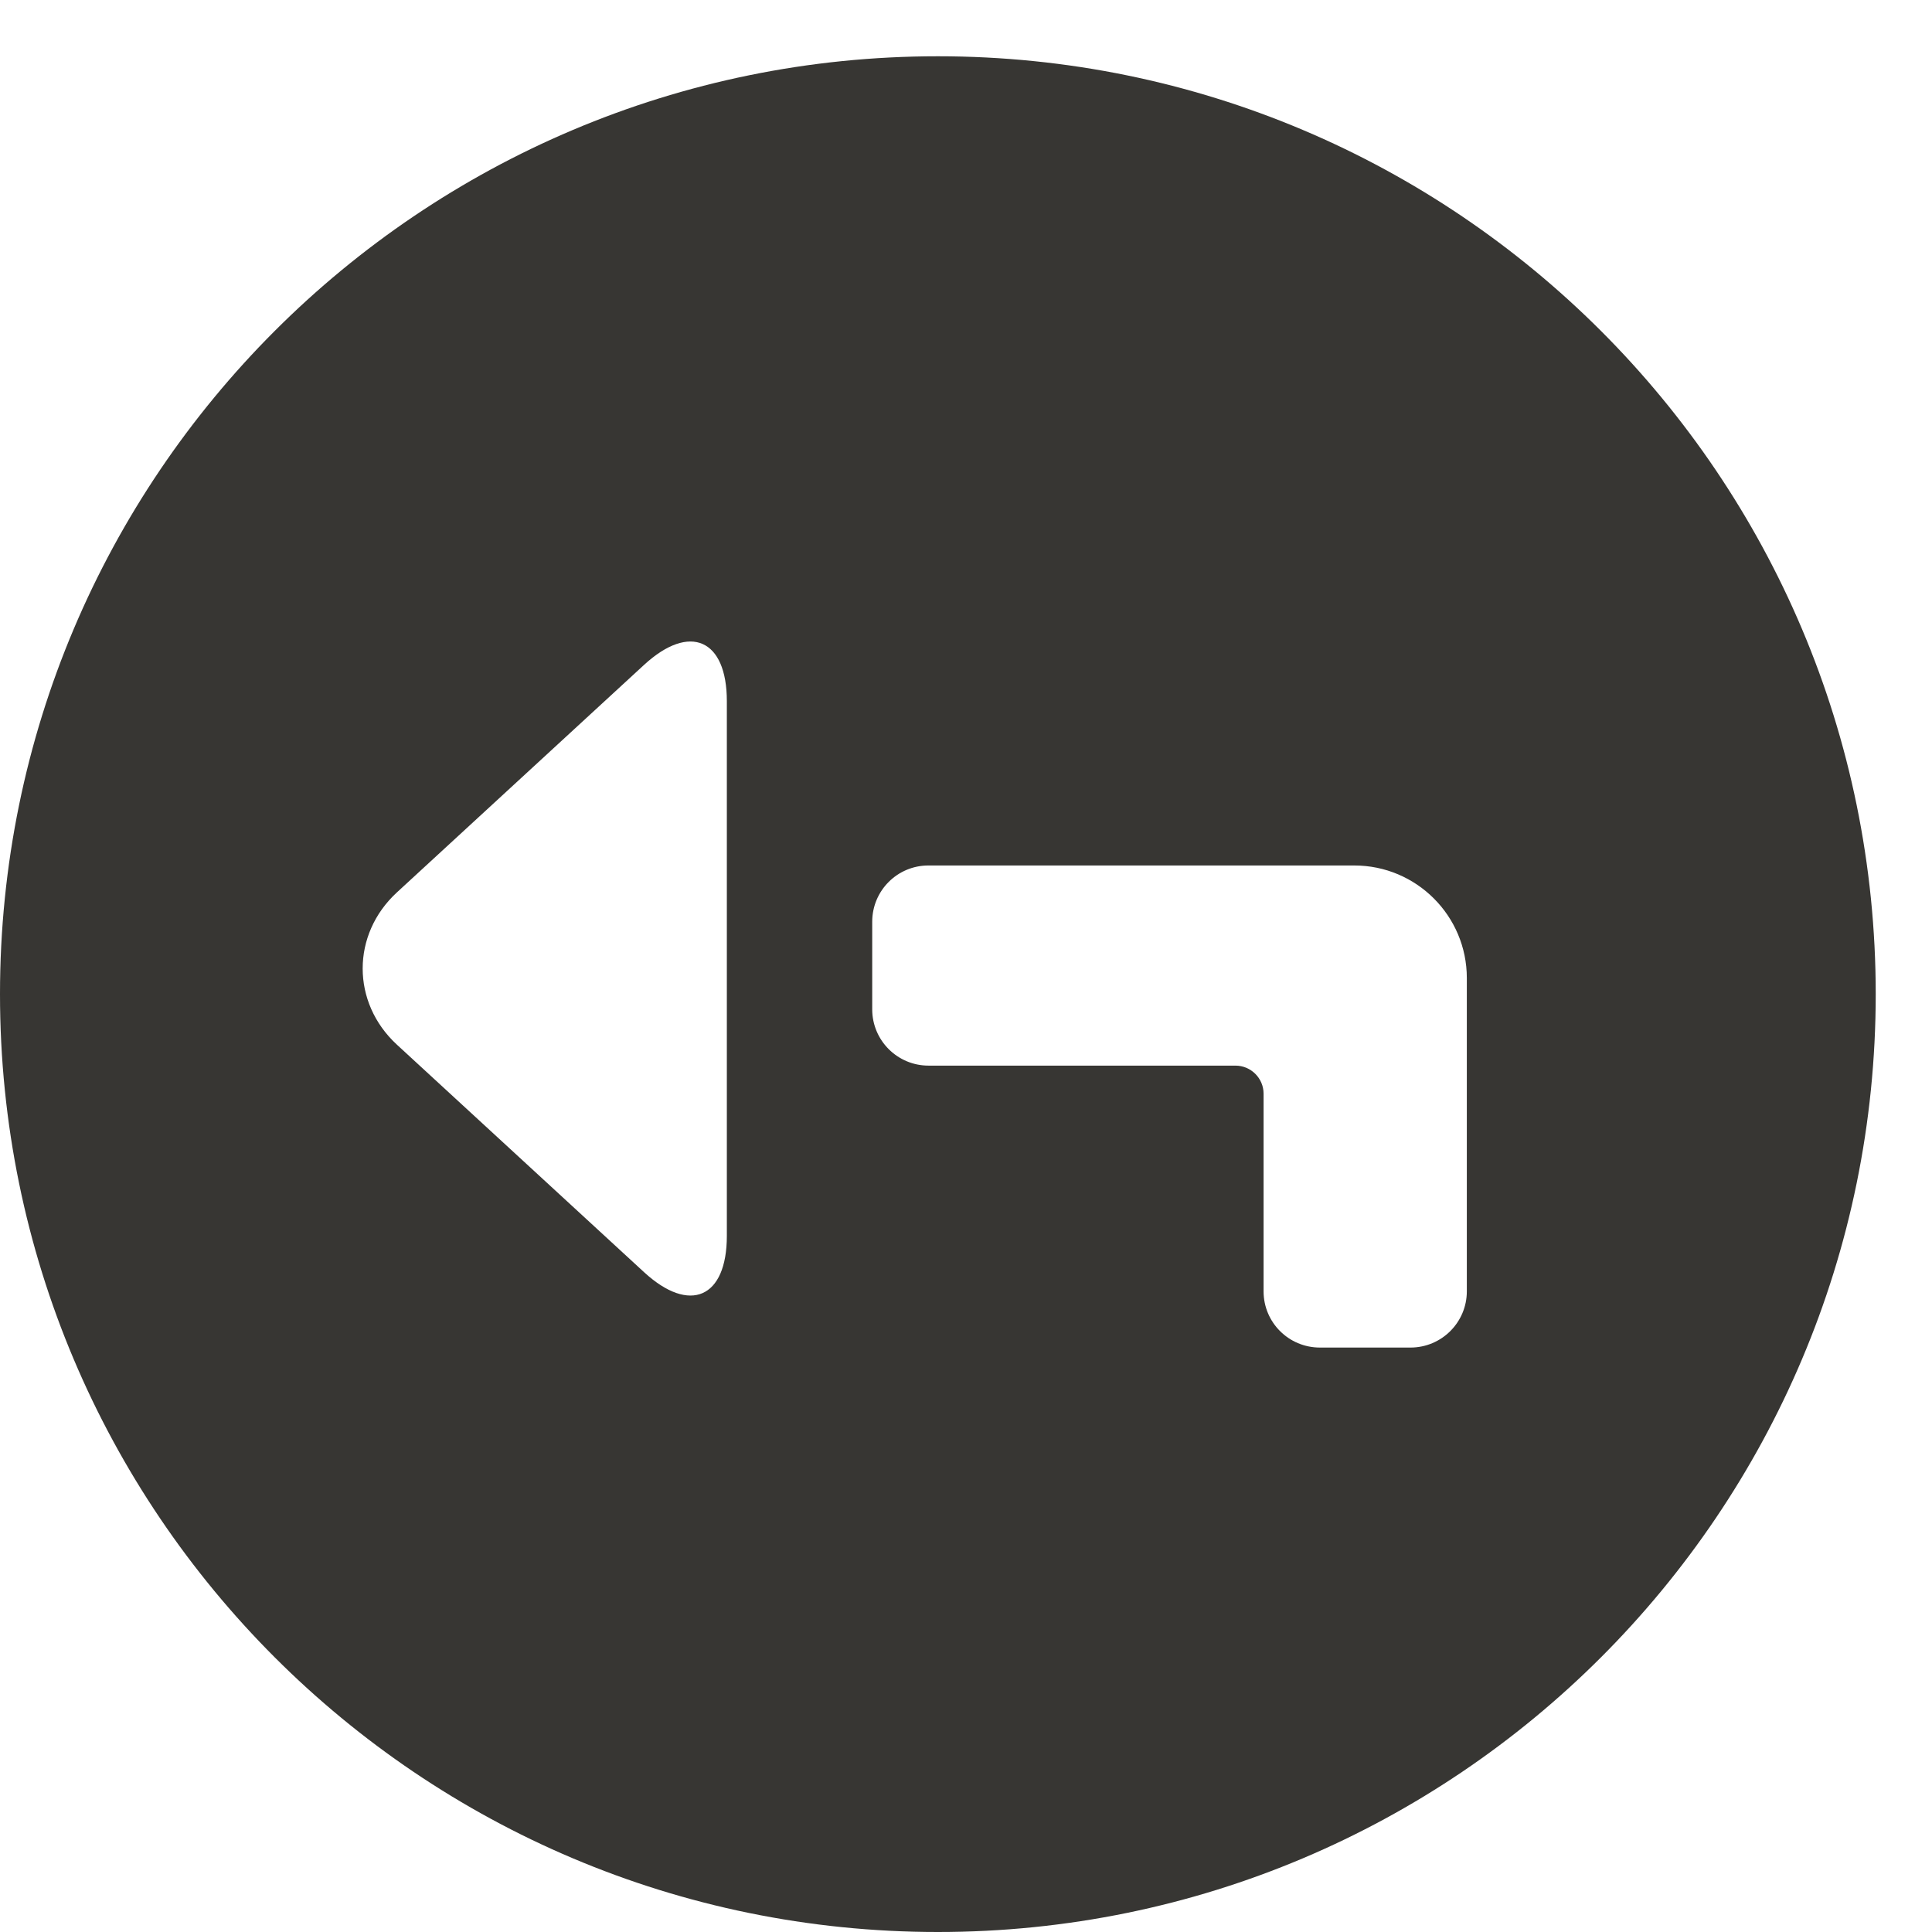 <?xml version="1.0" encoding="UTF-8" standalone="no"?>
<svg width="206px" height="206px" viewBox="0 0 206 206" version="1.1" xmlns="http://www.w3.org/2000/svg" xmlns:xlink="http://www.w3.org/1999/xlink" xmlns:sketch="http://www.bohemiancoding.com/sketch/ns">
    <title>backback</title>
    <description>Created with Sketch (http://www.bohemiancoding.com/sketch)</description>
    <defs></defs>
    <g id="Page 1" stroke="none" stroke-width="1" fill="none" fill-rule="evenodd">
        <g id="Group" transform="translate(0, 1)" fill="#373633">
            <path d="M42.325,110.392 L68.675,134.647 C73.547,139.131 77.5,137.399 77.5,130.774 L77.5,73.765 C77.5,67.147 73.549,65.406 68.675,69.892 L42.325,94.147 C37.453,98.631 37.451,105.906 42.325,110.392 Z M100,205 C44.772,205 0,160.228 0,105 C0,49.772 44.772,5 100,5 C155.228,5 200,49.772 200,105 C200,160.228 155.228,205 100,205 Z M156.401,103.285 C156.401,96.656 151.023,91.282 144.401,91.282 L98.993,91.282 C95.683,91.282 93,93.963 93,97.283 L93,106.621 C93,109.935 95.69,112.622 99.001,112.622 L131.728,112.622 C133.385,112.622 134.729,113.972 134.729,115.614 L134.729,136.691 C134.729,140.001 137.408,142.684 140.737,142.684 L150.393,142.684 C153.711,142.684 156.401,139.993 156.401,136.687 Z M156.401,103.285" id="Oval 1"></path>
        </g>
    </g>
</svg>